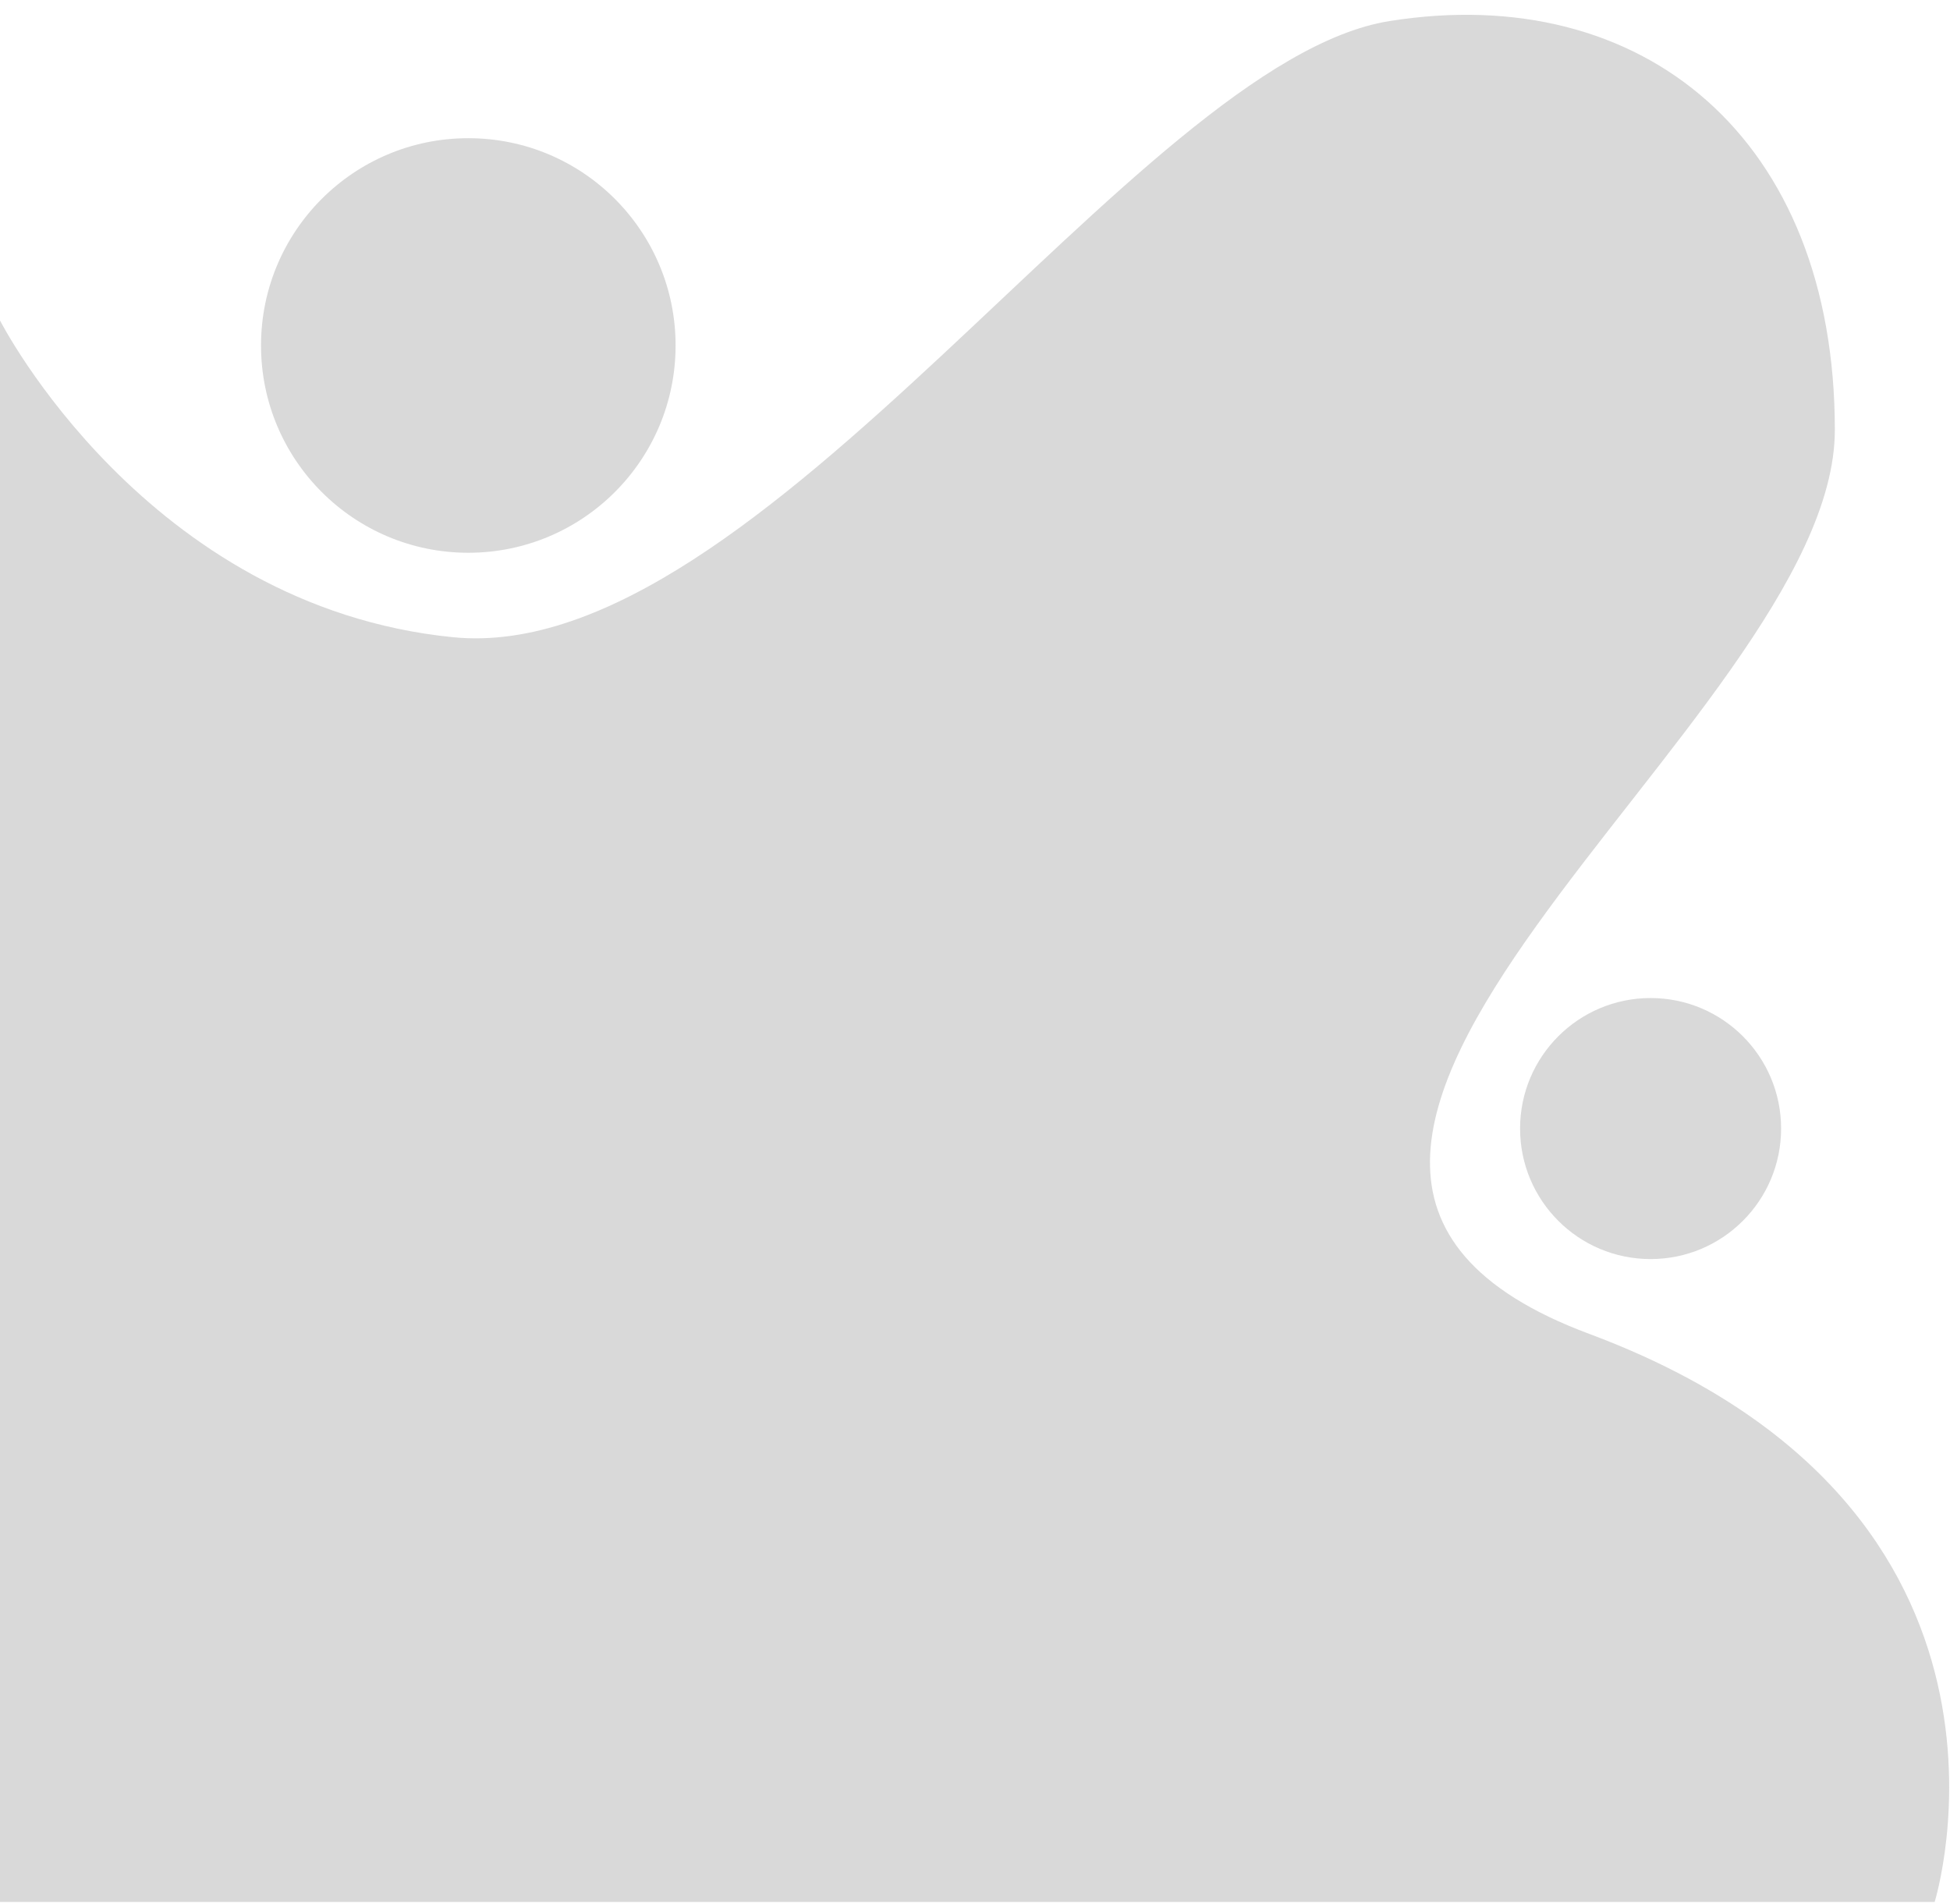 <svg width="127" height="124" viewBox="0 0 127 124" fill="none" xmlns="http://www.w3.org/2000/svg">
<circle cx="30.5" cy="22.5" r="13.5" fill="#D9D9D9"/>
<circle cx="107.5" cy="73.5" r="8.5" fill="#D9D9D9"/>
<path d="M-0 123.871H126C126 123.871 133.999 98.241 103.5 86.871C73 75.5 119.5 47 119.5 28C119.5 9 106.999 -1.259 90.5 1.371C74 4 49.5 43.5 29.5 41.5C9.499 39.5 -0 20.871 -0 20.871V123.871Z" fill="#D9D9D9"/>
</svg>
